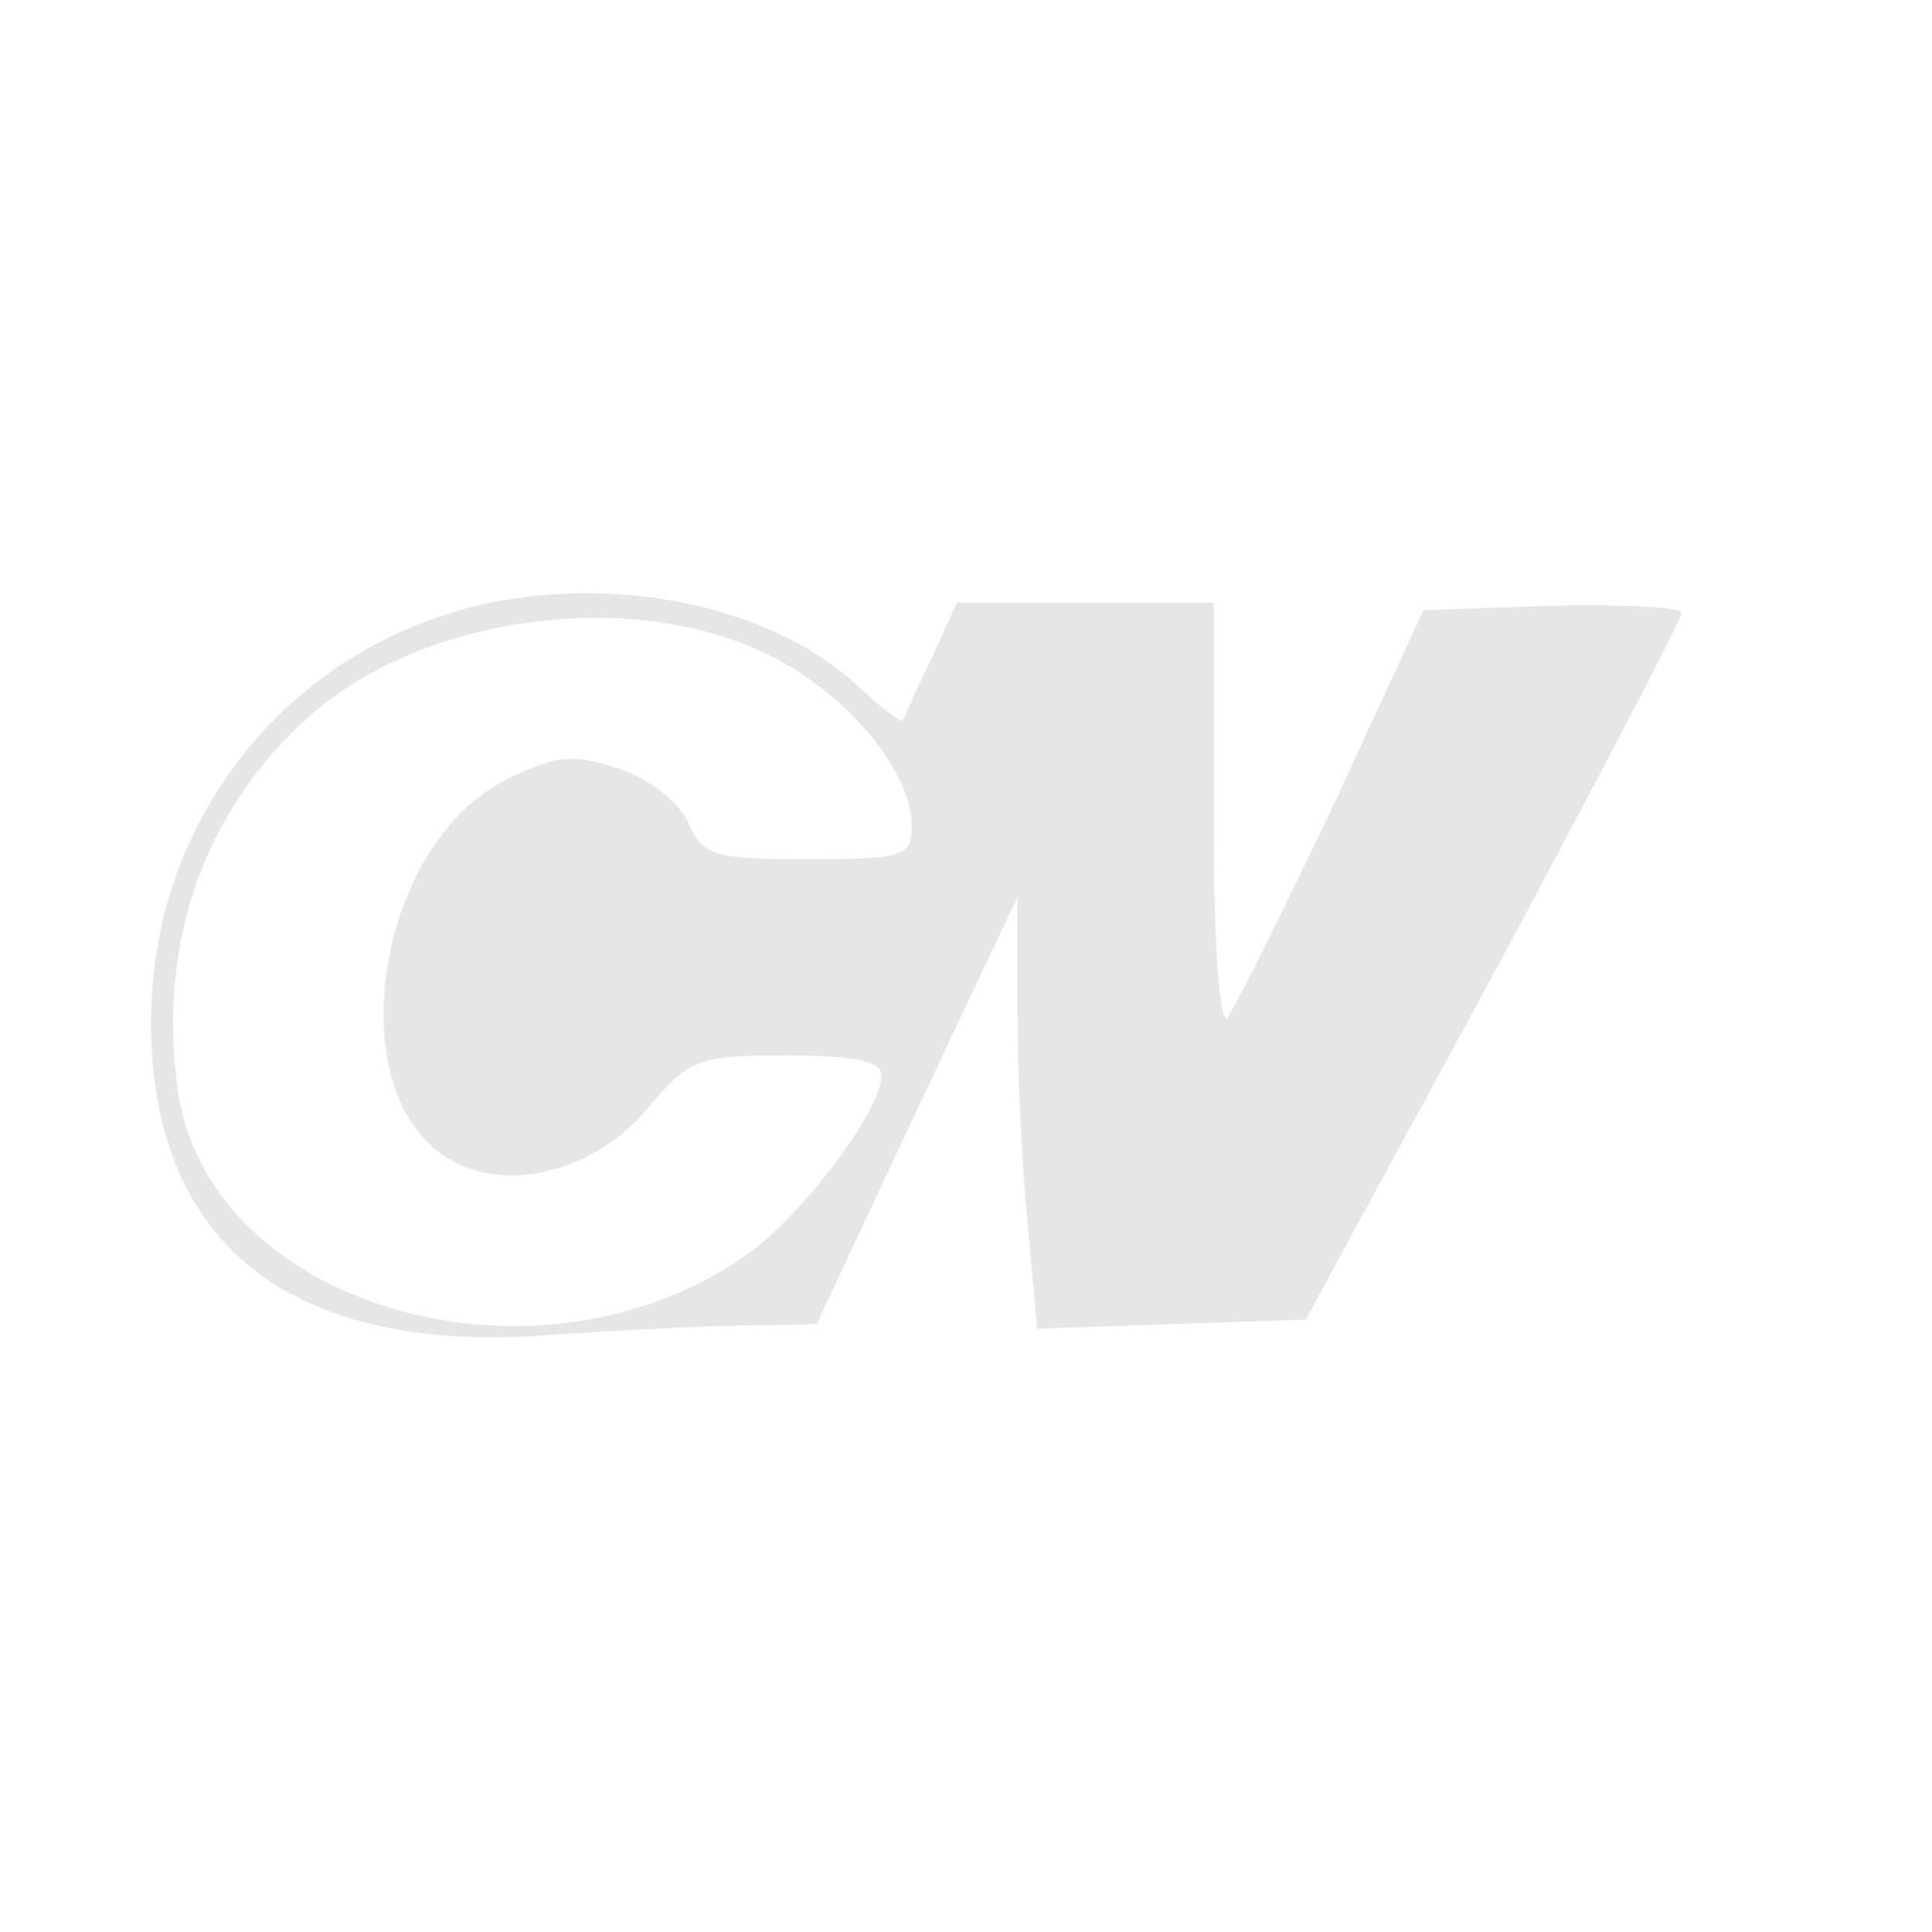 <?xml version="1.0" encoding="UTF-8" standalone="no"?>
<svg
   version="1.0"
   width="128pt"
   height="128pt"
   viewBox="0 0 128 128"
   preserveAspectRatio="xMidYMid meet"
   id="svg8"
   sodipodi:docname="cw_logo.svg"
   inkscape:version="1.1 (c68e22c387, 2021-05-23)"
   xmlns:inkscape="http://www.inkscape.org/namespaces/inkscape"
   xmlns:sodipodi="http://sodipodi.sourceforge.net/DTD/sodipodi-0.dtd"
   xmlns="http://www.w3.org/2000/svg"
   xmlns:svg="http://www.w3.org/2000/svg">
  <defs
     id="defs12" />
  <sodipodi:namedview
     id="namedview10"
     pagecolor="#ffffff"
     bordercolor="#666666"
     borderopacity="1.0"
     inkscape:pageshadow="2"
     inkscape:pageopacity="0.0"
     inkscape:pagecheckerboard="0"
     inkscape:document-units="pt"
     showgrid="false"
     inkscape:zoom="7.2340338"
     inkscape:cx="79.761861"
     inkscape:cy="96.626587"
     inkscape:window-width="3715"
     inkscape:window-height="2126"
     inkscape:window-x="3829"
     inkscape:window-y="-11"
     inkscape:window-maximized="1"
     inkscape:current-layer="svg8" />
  <g
     transform="matrix(0.1,0,0,-0.1,-2.592,125.926)"
     fill="#000000"
     stroke="none"
     id="g6"
     style="fill:#e6e6e6">
    <path
       d="M 351,860 C 218,832 125,717 126,580 c 1,-147 95,-219 267,-205 45,3 103,6 128,6 l 46,1 66,141 67,142 v -75 c 0,-41 3,-106 7,-143 l 6,-68 89,3 89,3 125,230 c 68,127 124,234 124,238 0,4 -38,6 -85,5 l -86,-3 -60,-130 c -34,-71 -65,-134 -70,-140 -5,-5 -9,49 -9,133 v 142 h -85 -85 l -17,-37 c -10,-21 -18,-39 -19,-41 -1,-2 -15,9 -30,23 -55,51 -153,73 -243,55 z m 185,-35 c 52,-26 94,-77 94,-113 0,-20 -5,-22 -68,-22 -63,0 -70,2 -80,24 -6,14 -26,29 -46,36 -31,10 -42,9 -74,-7 -88,-43 -113,-212 -36,-253 38,-21 95,-6 129,35 28,33 33,35 93,35 44,0 62,-4 62,-13 0,-23 -51,-91 -88,-118 -138,-99 -356,-37 -378,106 -15,101 19,193 93,255 77,63 211,79 299,35 z"
       id="path4"
       style="fill:#e6e6e6" />
  </g>
</svg>
